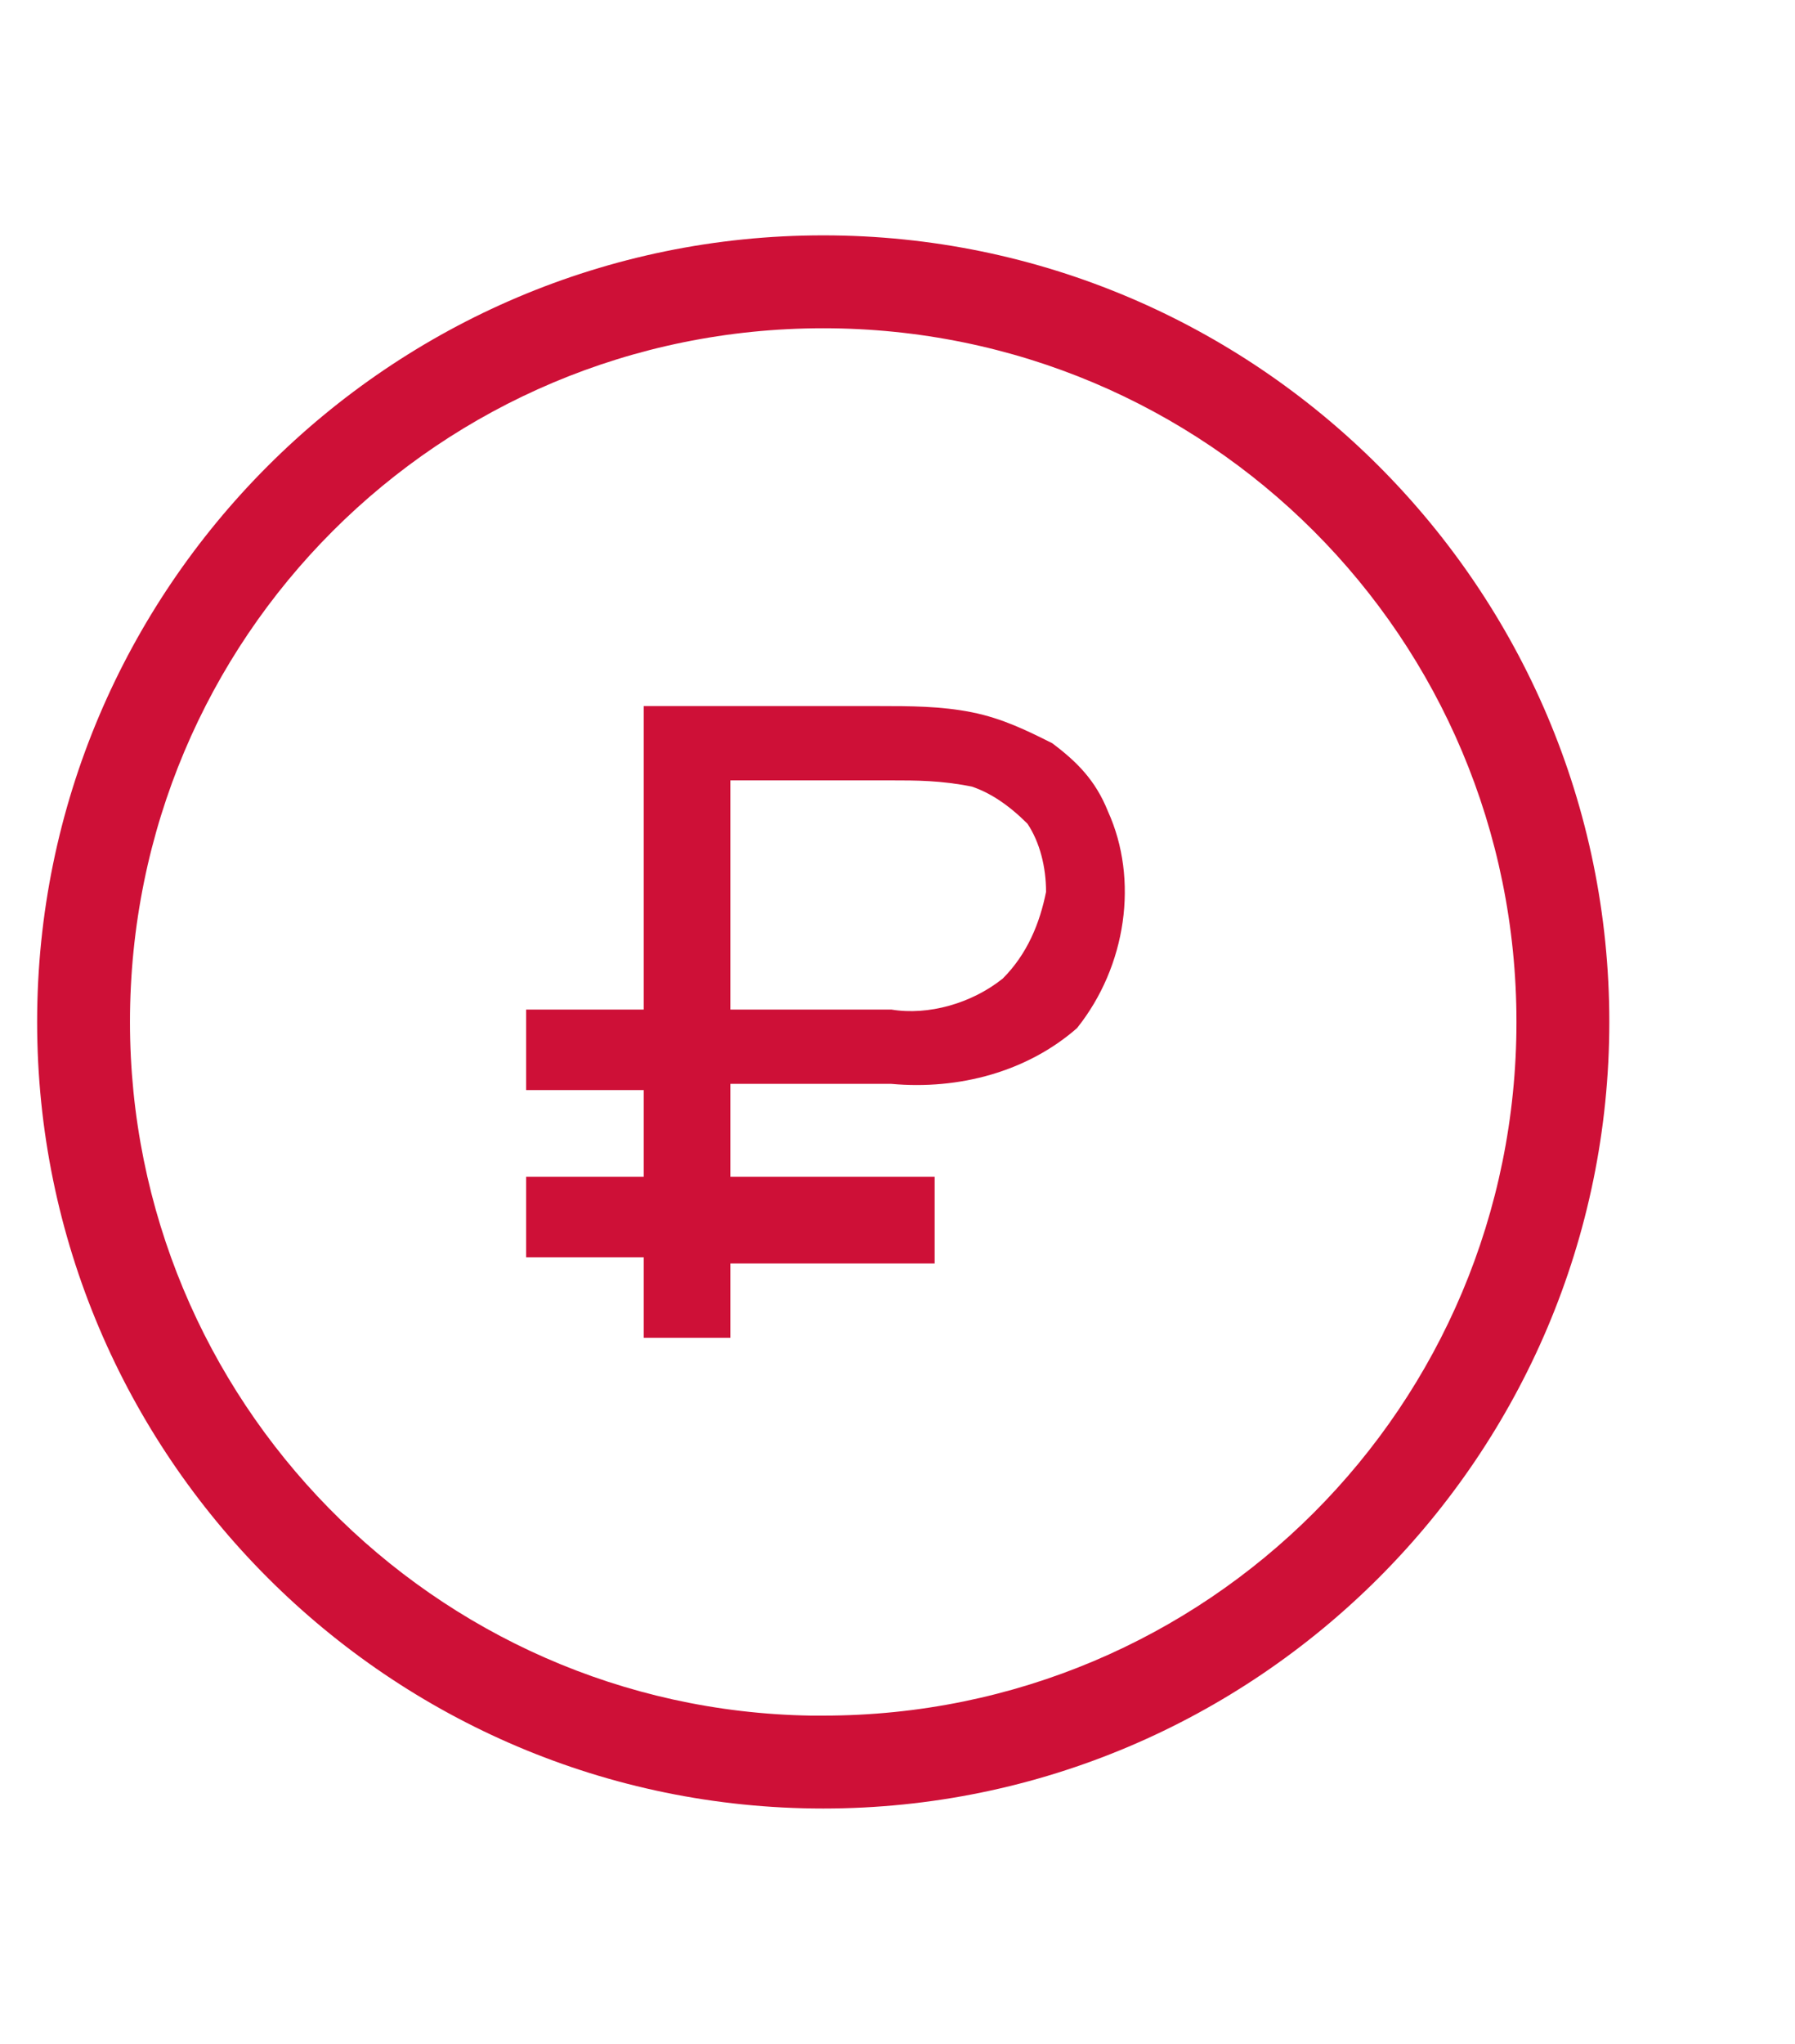<svg xmlns="http://www.w3.org/2000/svg" width="29" height="33" viewBox="0 0 29 33">
    <g fill="#CE1037" fill-rule="nonzero">
        <path d="M13.3 3.8C6.3 3.8.6 9.5.6 16.5c0 7 5.7 12.7 12.7 12.7 7 0 12.7-5.7 12.7-12.7 0-7-5.7-12.7-12.7-12.7zm11.2 12.7c0 6.2-5 11.2-11.2 11.2h-.2c-6.1-.1-11-5.1-11-11.2 0-6.2 5-11.2 11.2-11.2 6.2 0 11.2 5 11.2 11.2z"/>
        <path d="M17 12c-.4-.2-.8-.4-1.3-.5-.5-.1-1-.1-1.5-.1h-3.8v4.9H8.5v1.3h1.9V19H8.5v1.3h1.9v1.3h1.4v-1.2h3.3V19h-3.3v-1.5h2.6c1.1.1 2.2-.2 3-.9.8-1 1-2.4.5-3.5-.2-.5-.5-.8-.9-1.1zm-.8 3.8c-.5.4-1.2.6-1.8.5h-2.6v-3.7h2.6c.4 0 .8 0 1.3.1.3.1.6.3.9.6.2.3.3.7.3 1.1-.1.5-.3 1-.7 1.4z"/>
    </g>
</svg>
